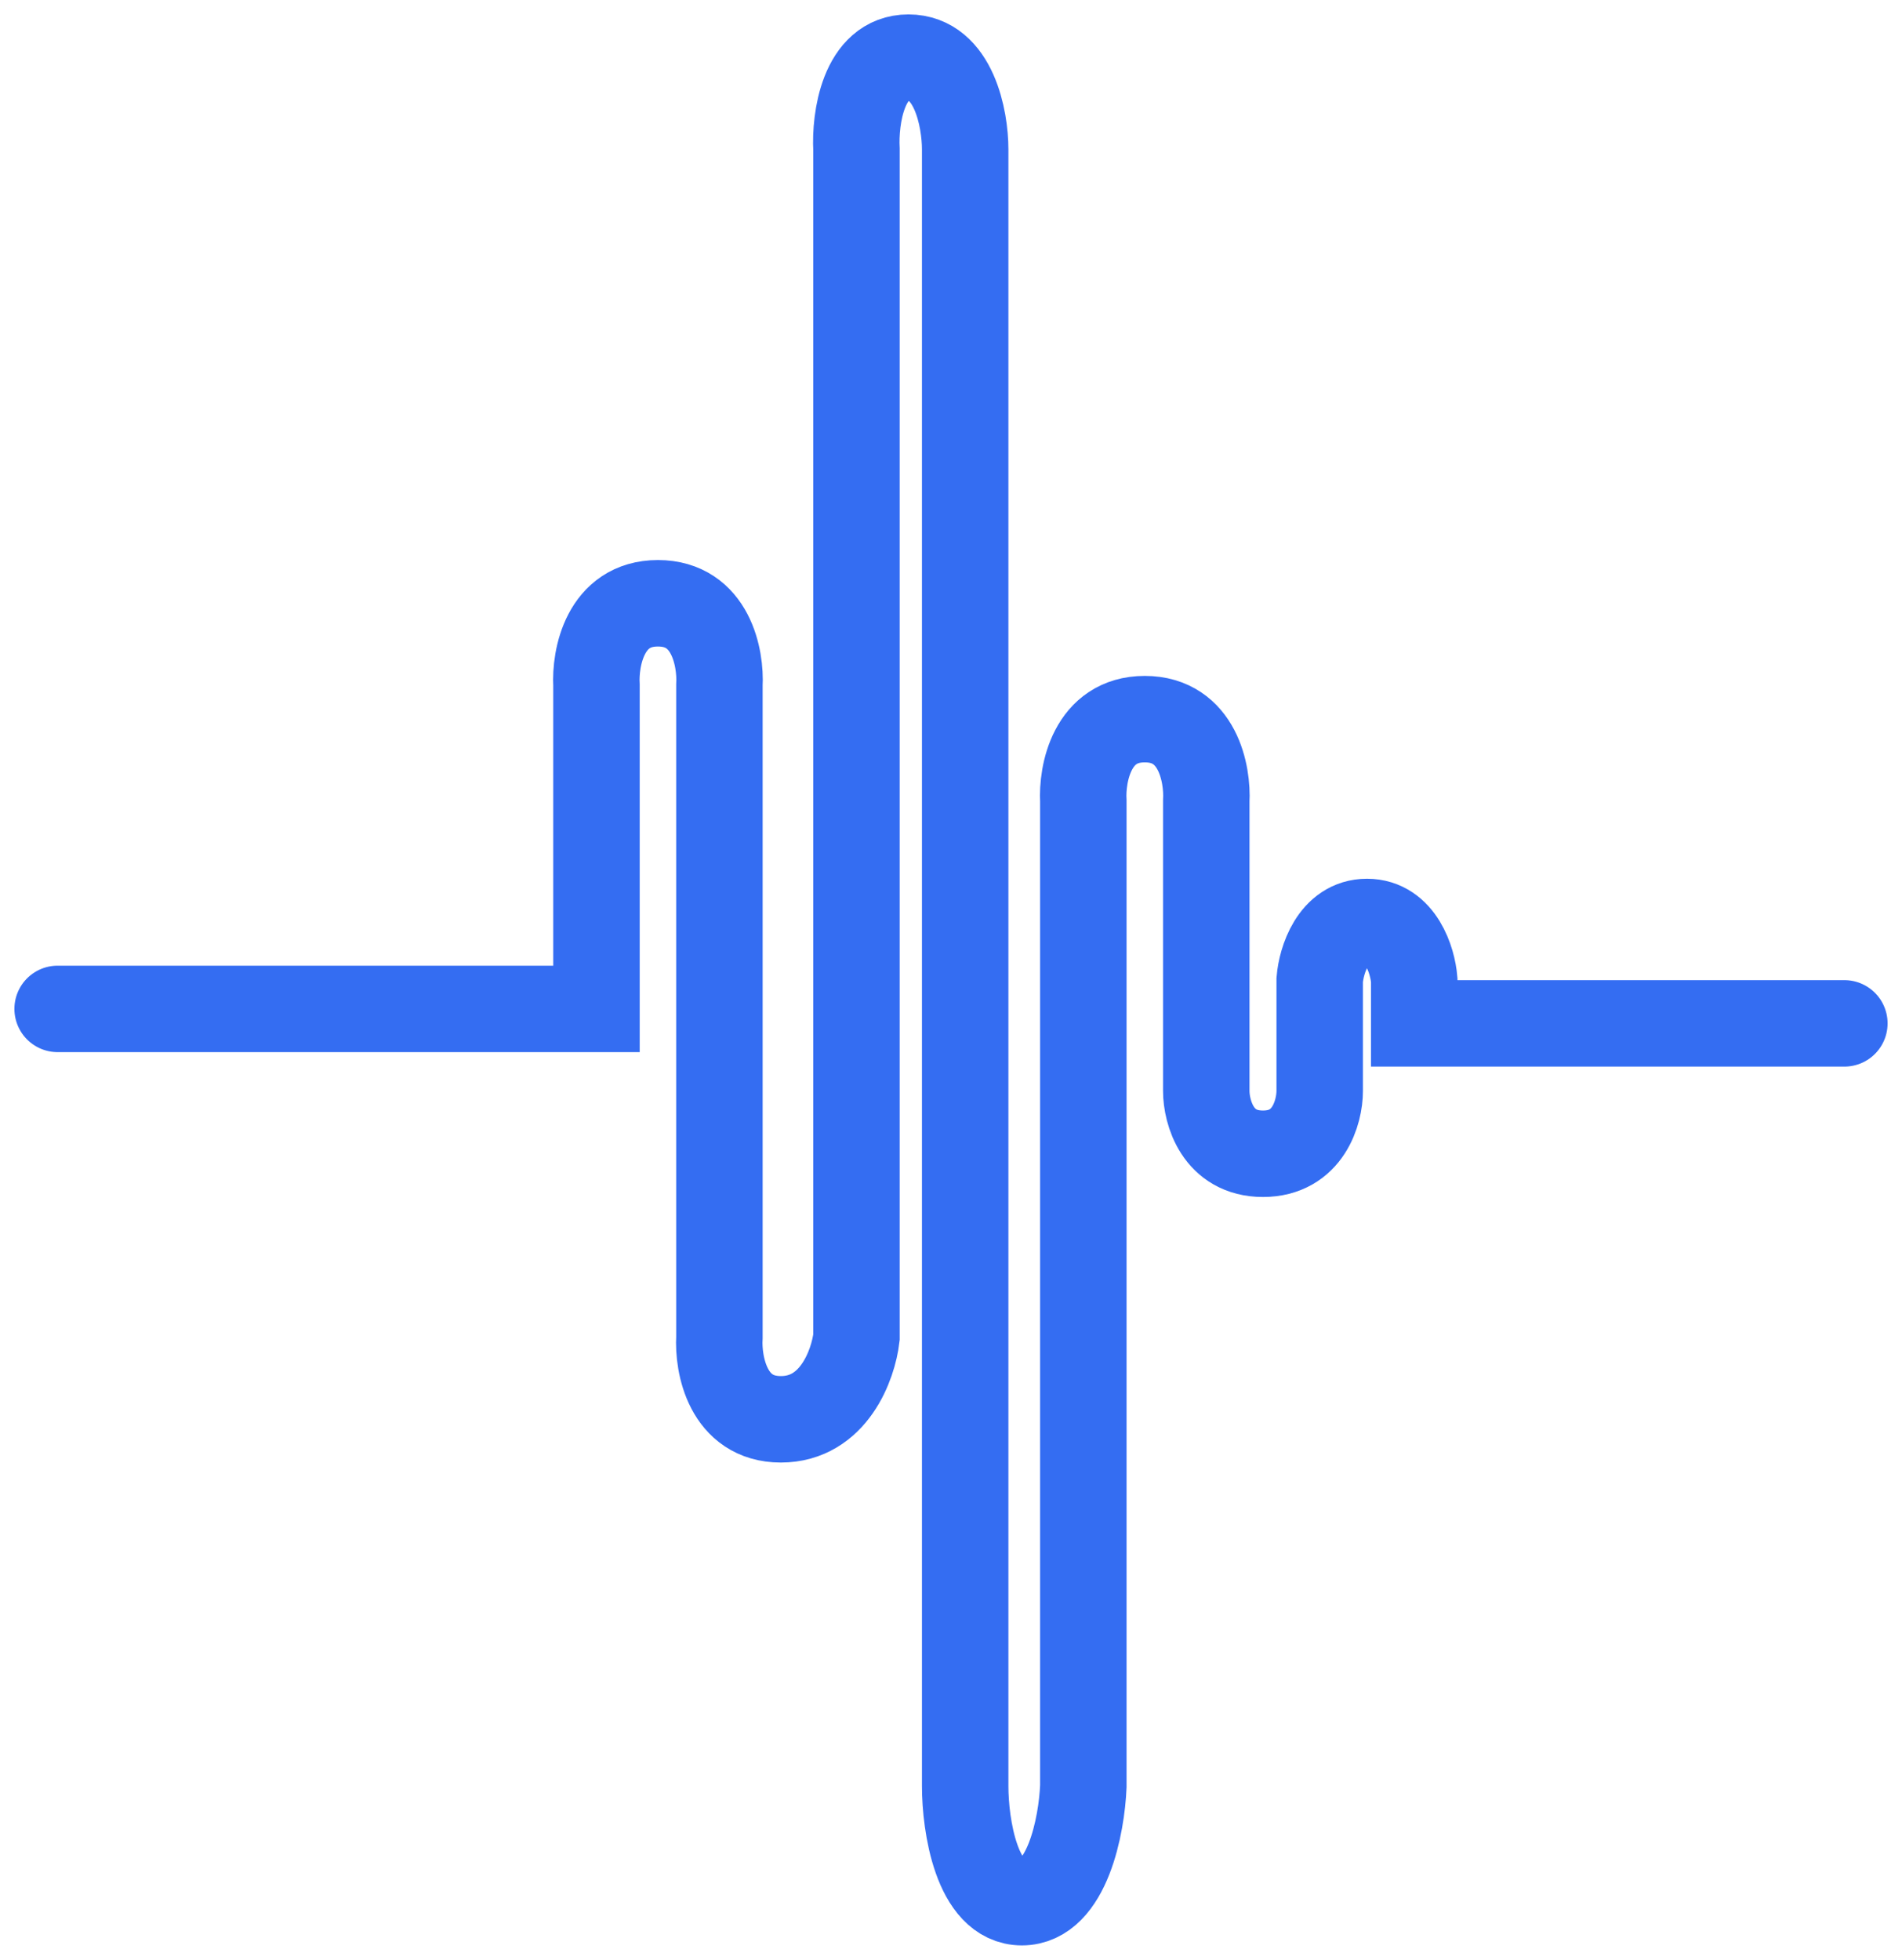 <svg width="33" height="34" viewBox="0 0 33 34" fill="none" xmlns="http://www.w3.org/2000/svg">
<path d="M1 17.503H10.349V11.89C10.322 11.415 10.497 10.466 11.415 10.466C12.334 10.466 12.509 11.415 12.482 11.89V23.199C12.454 23.674 12.629 24.623 13.548 24.623C14.466 24.623 14.805 23.674 14.86 23.199V2.592C14.832 2.061 14.975 1 15.762 1C16.549 1 16.746 2.061 16.746 2.592V30.989C16.746 31.66 16.943 33 17.73 33C18.517 33 18.769 31.66 18.796 30.989V13.9C18.769 13.426 18.944 12.476 19.862 12.476C20.781 12.476 20.956 13.426 20.929 13.9V18.927C20.929 19.29 21.125 20.016 21.913 20.016C22.7 20.016 22.897 19.29 22.897 18.927V17C22.924 16.665 23.127 15.995 23.717 15.995C24.307 15.995 24.51 16.665 24.537 17V17.754H32" stroke="#346DF2" stroke-width="1.5" stroke-linecap="round"/>
</svg>
